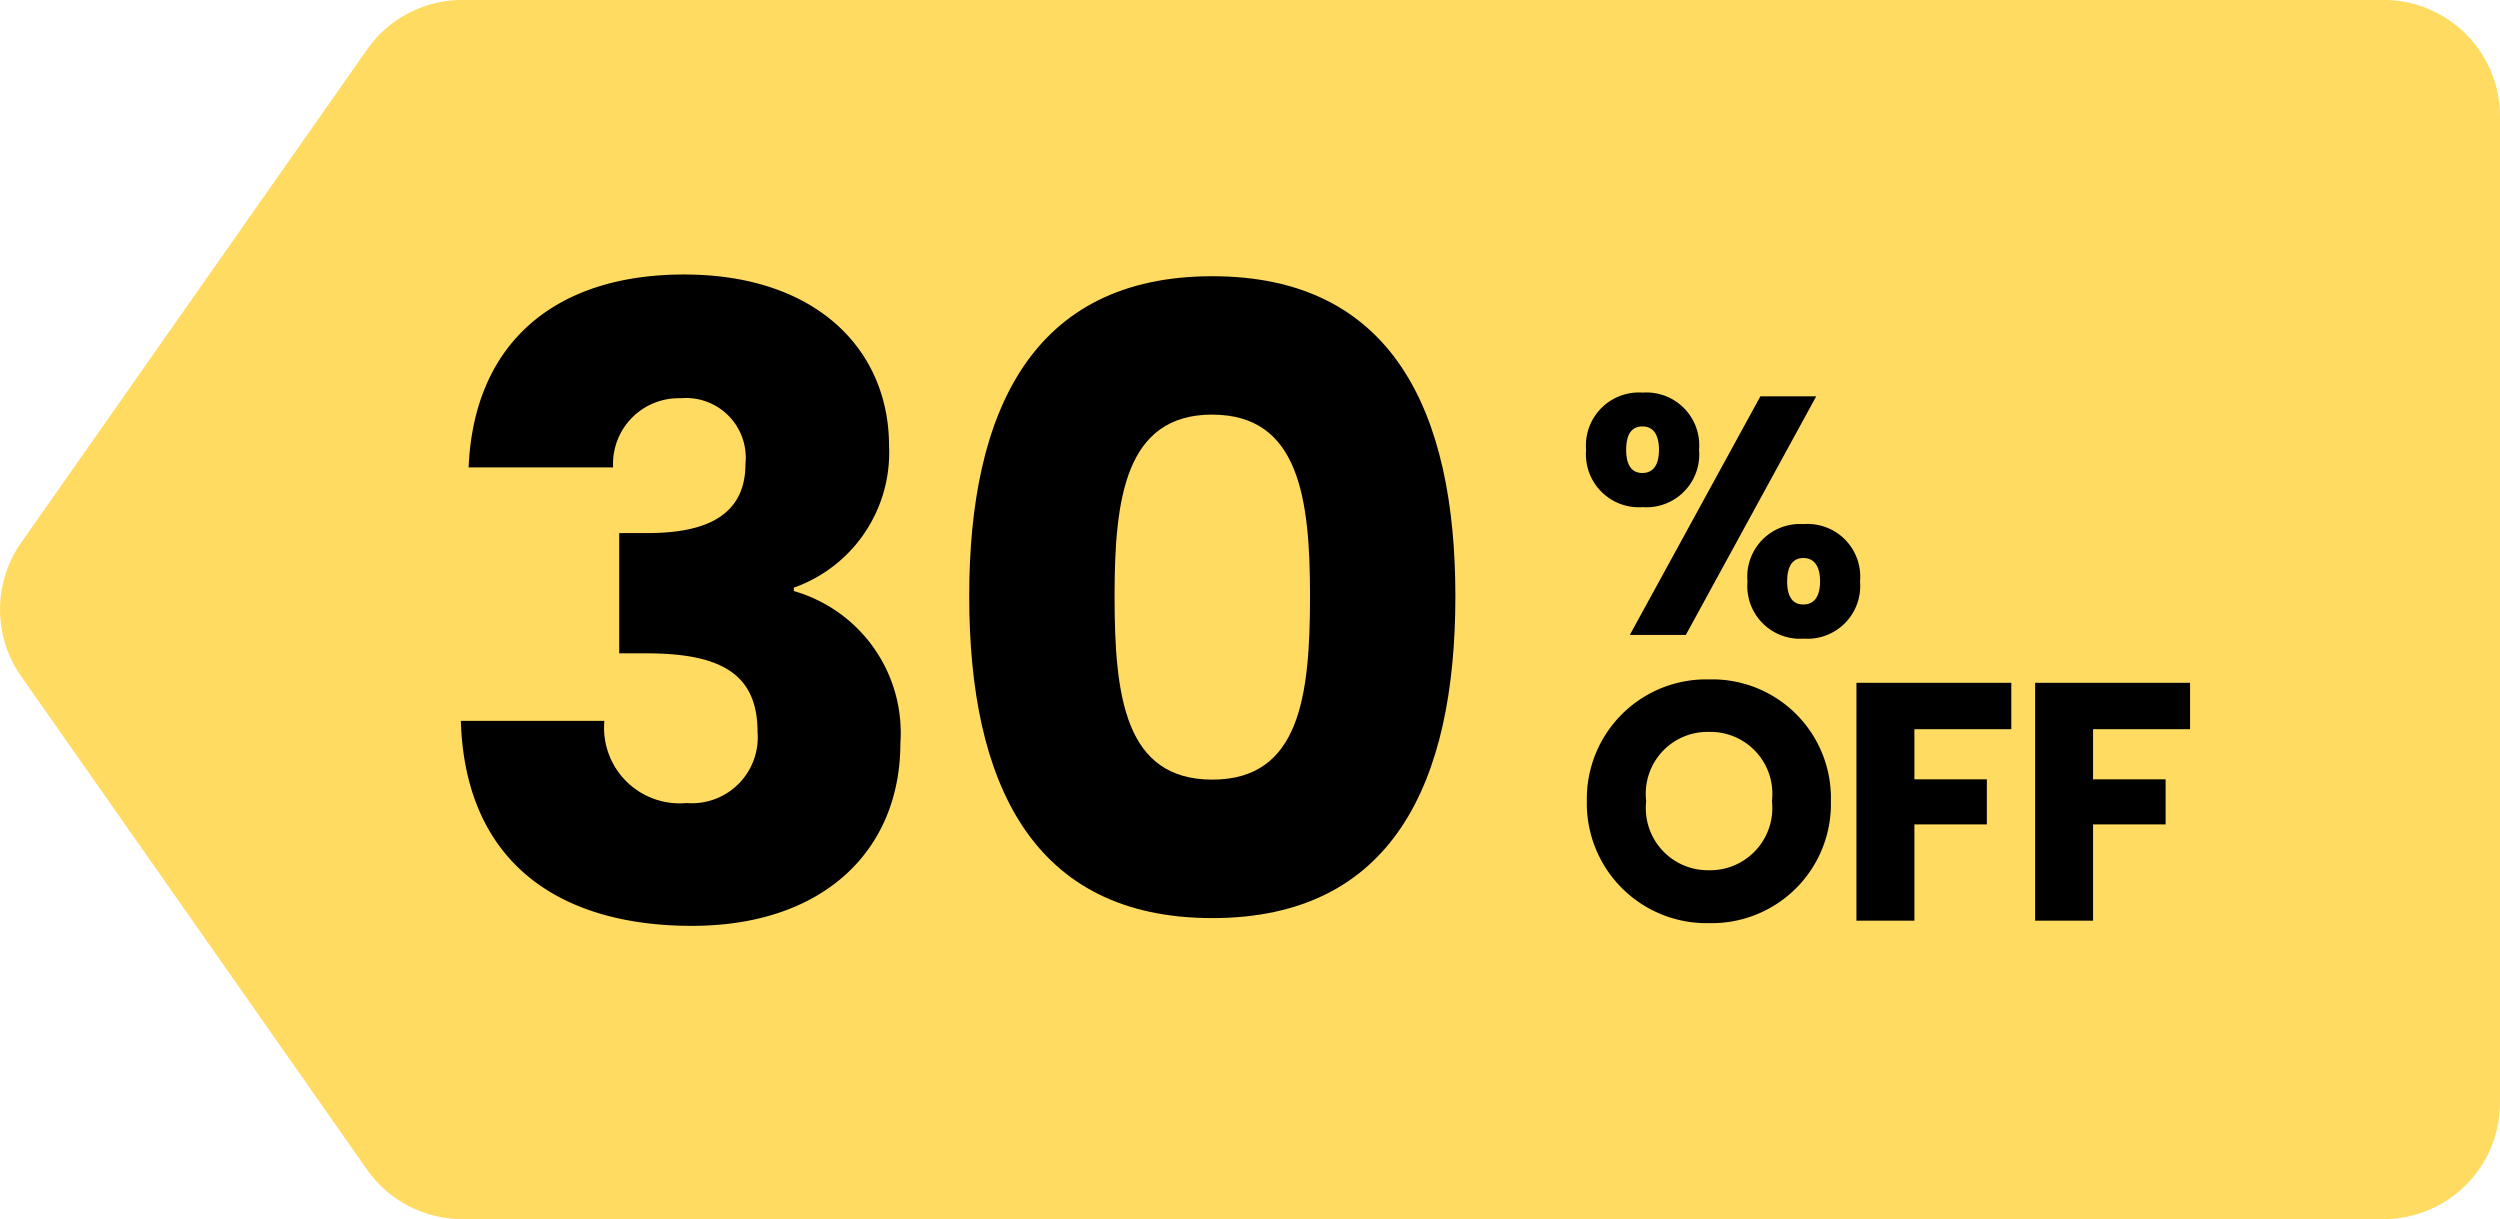 <svg xmlns="http://www.w3.org/2000/svg" width="93.754" height="45.718" viewBox="0 0 93.754 45.718">
  <g id="Group_69" data-name="Group 69" transform="translate(117.88 -405.99)">
    <path id="Path_8" data-name="Path 8" d="M-28.493,451.708h-72.053a4.368,4.368,0,0,1-3.57-1.856l-12.971-18.5a4.36,4.36,0,0,1,0-5.01l12.971-18.493a4.361,4.361,0,0,1,3.57-1.861h72.053a4.367,4.367,0,0,1,4.367,4.364v36.991A4.364,4.364,0,0,1-28.493,451.708Z" fill="#ffdb62"/>
    <g id="Group_34" data-name="Group 34" transform="translate(-100.598 416.284)">
      <path id="Path_9" data-name="Path 9" d="M-105.153,408.585c5,0,7.688,2.856,7.688,6.422a5.373,5.373,0,0,1-3.57,5.323v.127a5.532,5.532,0,0,1,3.995,5.712c0,3.987-2.856,6.843-7.819,6.843-4.935,0-8.5-2.337-8.664-7.688h5.383a2.834,2.834,0,0,0,3.082,3.082,2.47,2.47,0,0,0,2.662-2.662c0-2.106-1.265-2.951-4.153-2.951h-1.035v-4.51h1.035c1.88,0,3.7-.452,3.7-2.594a2.241,2.241,0,0,0-2.432-2.463,2.463,2.463,0,0,0-2.531,2.594h-5.419C-113.035,411.148-109.989,408.585-105.153,408.585Z" transform="translate(113.523 -408.585)"/>
      <path id="Path_10" data-name="Path 10" d="M-99.6,408.6c6.748,0,9.116,5.058,9.116,12,0,7.009-2.368,12.071-9.116,12.071s-9.116-5.062-9.116-12.071C-108.717,413.66-106.349,408.6-99.6,408.6Zm0,5.189c-3.277,0-3.665,3.177-3.665,6.811,0,3.764.389,6.878,3.665,6.878s3.665-3.114,3.665-6.878C-95.936,416.968-96.325,413.791-99.6,413.791Z" transform="translate(127.781 -408.535)"/>
    </g>
    <g id="Group_35" data-name="Group 35" transform="translate(-58.399 420.715)">
      <path id="Path_11" data-name="Path 11" d="M-100.763,409.7a1.98,1.98,0,0,1,2.114,2.146,1.98,1.98,0,0,1-2.114,2.15,1.987,1.987,0,0,1-2.122-2.15A1.988,1.988,0,0,1-100.763,409.7Zm-.619,2.146c0,.6.226.869.607.869s.623-.266.623-.869-.238-.877-.623-.877S-101.382,411.241-101.382,411.848Zm5.034-2.007h2.094l-4.891,8.949h-2.1Zm1.626,4.792a1.975,1.975,0,0,1,2.11,2.15,1.978,1.978,0,0,1-2.11,2.146,1.976,1.976,0,0,1-2.11-2.146A1.973,1.973,0,0,1-94.721,414.633Zm-.623,2.15c0,.6.226.865.607.865s.627-.266.627-.865-.242-.877-.627-.877S-95.344,416.184-95.344,416.783Z" transform="translate(102.885 -409.702)"/>
    </g>
    <g id="Group_36" data-name="Group 36" transform="translate(-58.371 431.469)">
      <path id="Path_12" data-name="Path 12" d="M-98.288,421.553a4.491,4.491,0,0,1-4.59-4.578,4.478,4.478,0,0,1,4.59-4.562,4.45,4.45,0,0,1,4.562,4.562A4.468,4.468,0,0,1-98.288,421.553Zm0-1.983a2.335,2.335,0,0,0,2.352-2.594,2.322,2.322,0,0,0-2.352-2.594,2.317,2.317,0,0,0-2.364,2.594A2.329,2.329,0,0,0-98.288,419.569Z" transform="translate(102.878 -412.413)"/>
      <path id="Path_13" data-name="Path 13" d="M-100.329,412.445h5.807v1.741h-3.634v1.88h2.717v1.69h-2.717v3.61h-2.174Z" transform="translate(110.44 -412.318)"/>
      <path id="Path_14" data-name="Path 14" d="M-98.64,412.445h5.811v1.741h-3.638v1.88h2.721v1.69h-2.721v3.61H-98.64Z" transform="translate(115.451 -412.318)"/>
    </g>
  </g>
</svg>
